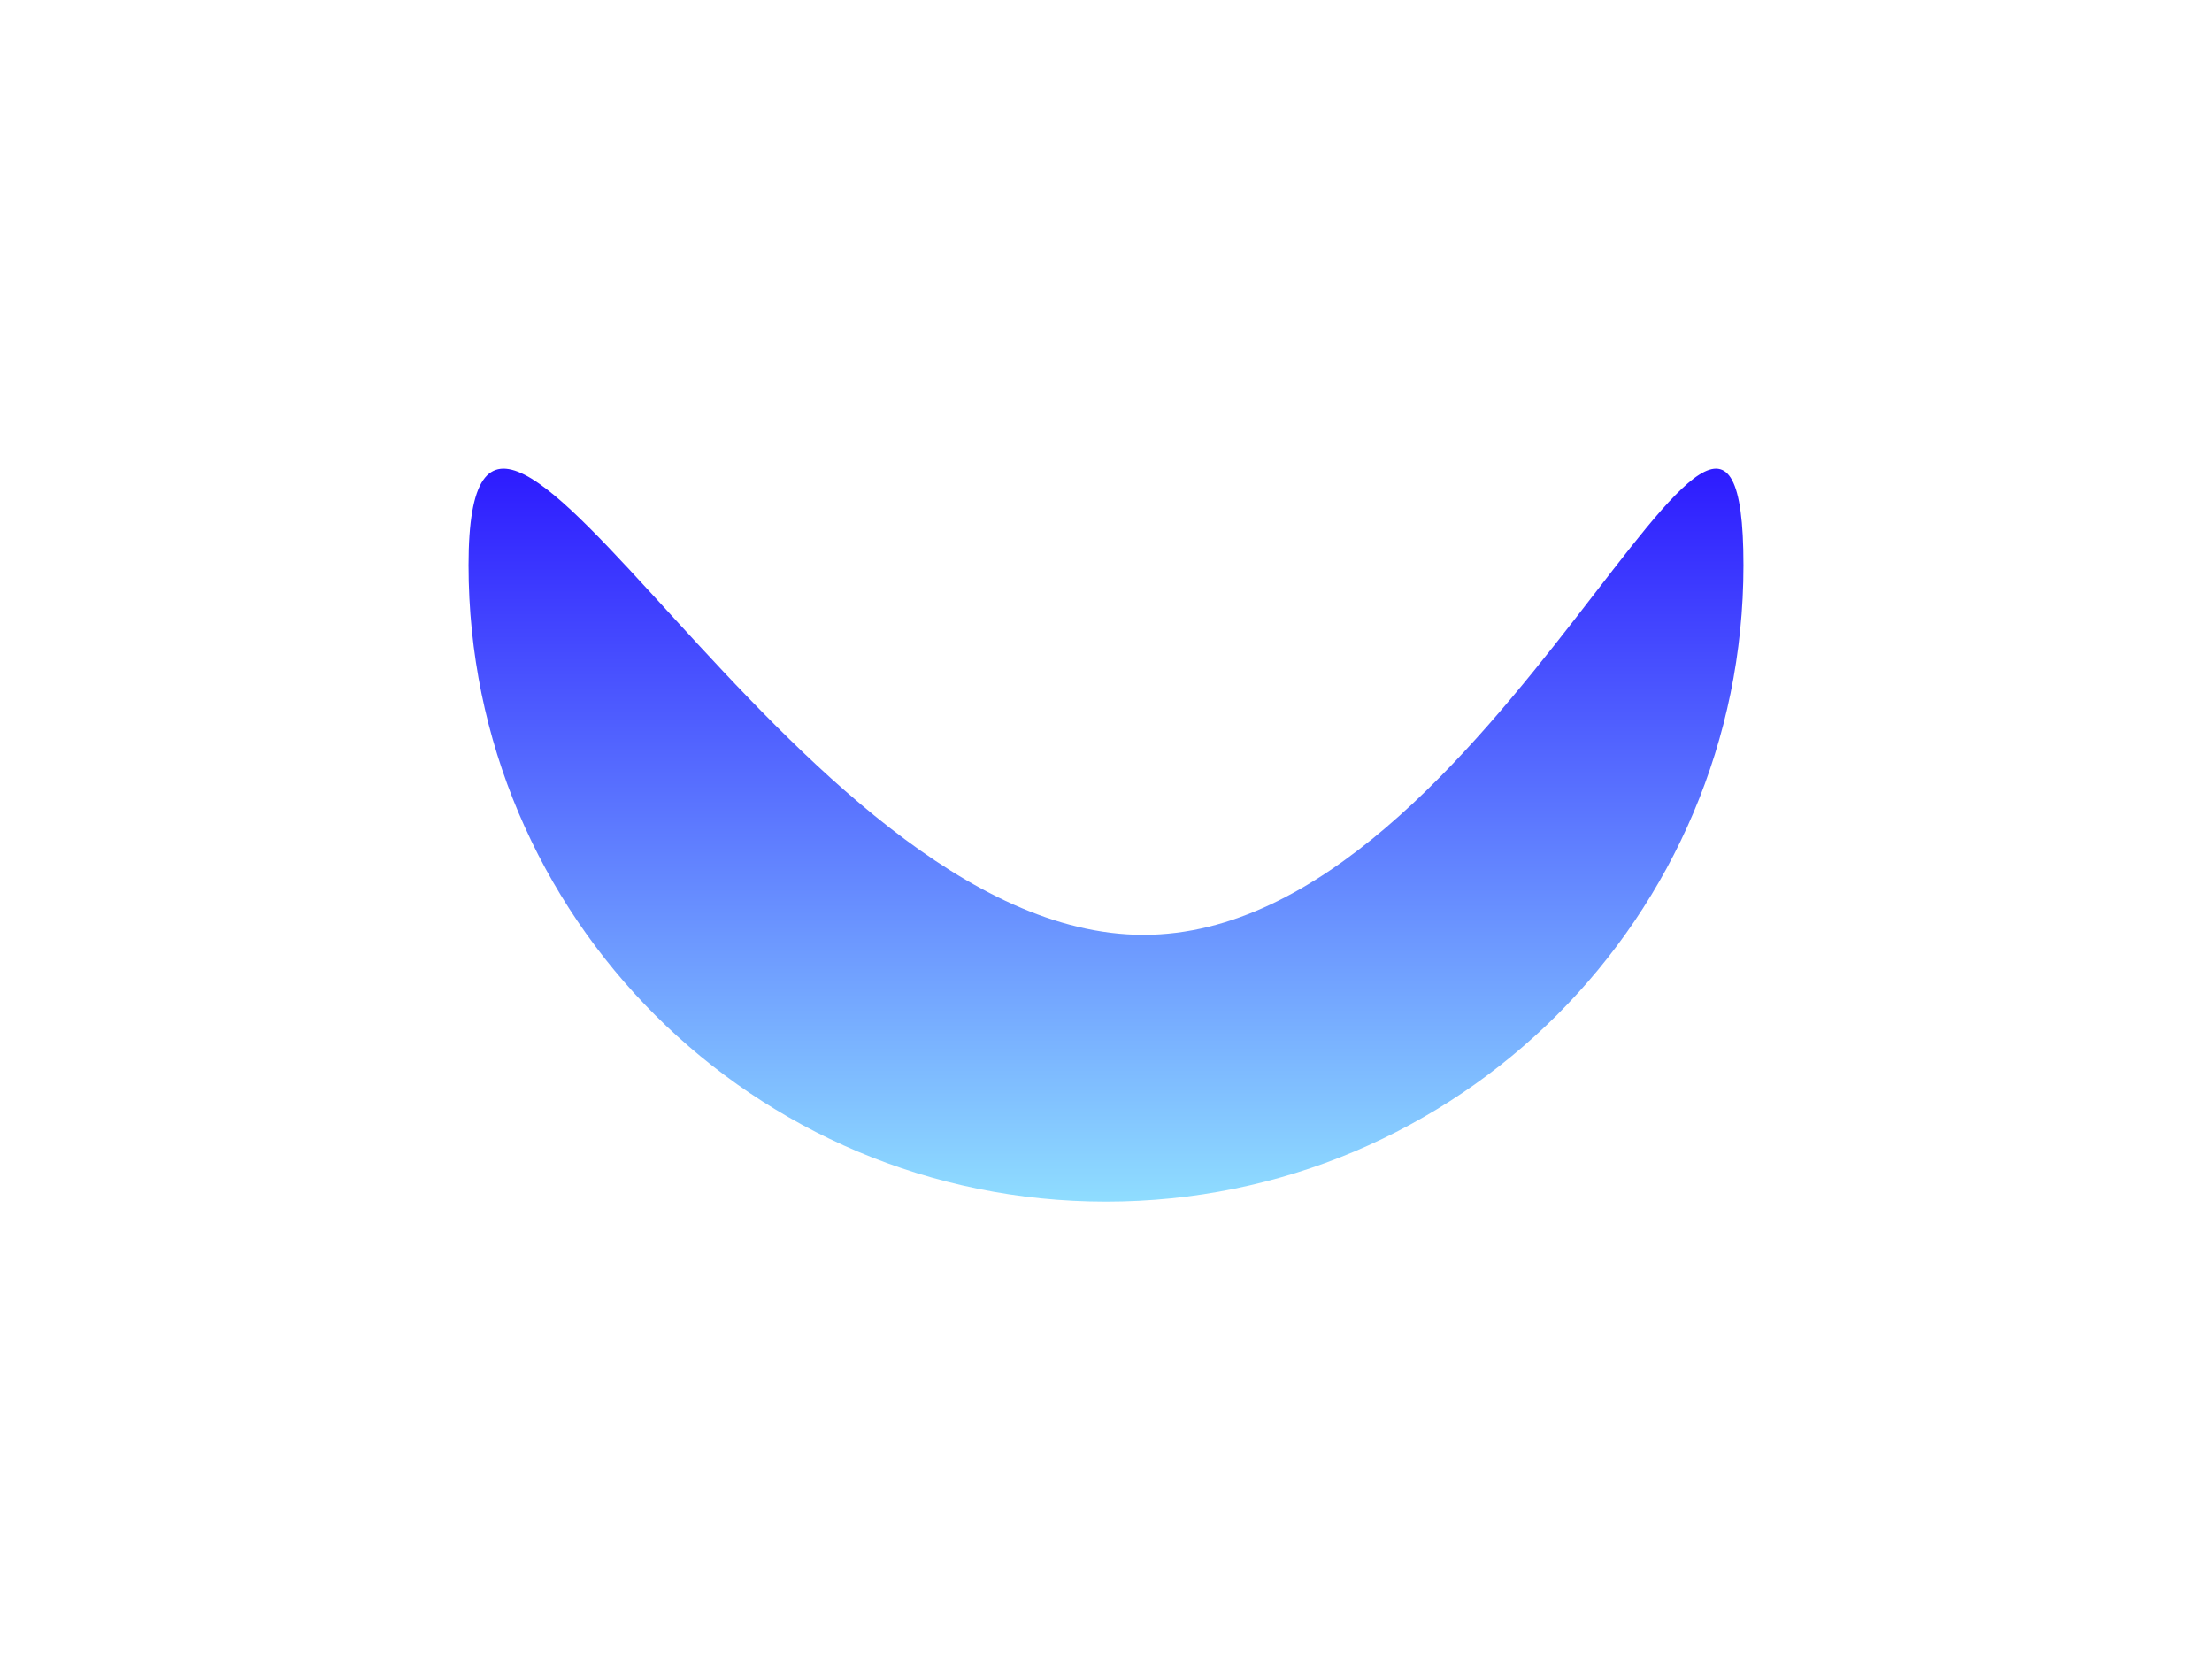 <svg width="812" height="613" viewBox="0 0 812 613" fill="none" xmlns="http://www.w3.org/2000/svg"><g filter="url(#filter0_f_8_130)"><path d="M640 207.438C640 336.431 535.235 441 406 441S172 336.431 172 207.438s118.553 135.655 247.788 135.655S640 78.445 640 207.438z" fill="url(#paint0_linear_8_130)"/></g><defs><linearGradient id="paint0_linear_8_130" x1="406" y1="172" x2="406" y2="441" gradientUnits="userSpaceOnUse"><stop stop-color="#2D1BFF"/><stop offset="1" stop-color="#8FDDFF"/></linearGradient><filter id="filter0_f_8_130" x="0" y="0" width="812" height="613" filterUnits="userSpaceOnUse" color-interpolation-filters="sRGB"><feFlood flood-opacity="0" result="BackgroundImageFix"/><feBlend in="SourceGraphic" in2="BackgroundImageFix" result="shape"/><feGaussianBlur stdDeviation="86" result="effect1_foregroundBlur_8_130"/></filter></defs></svg>